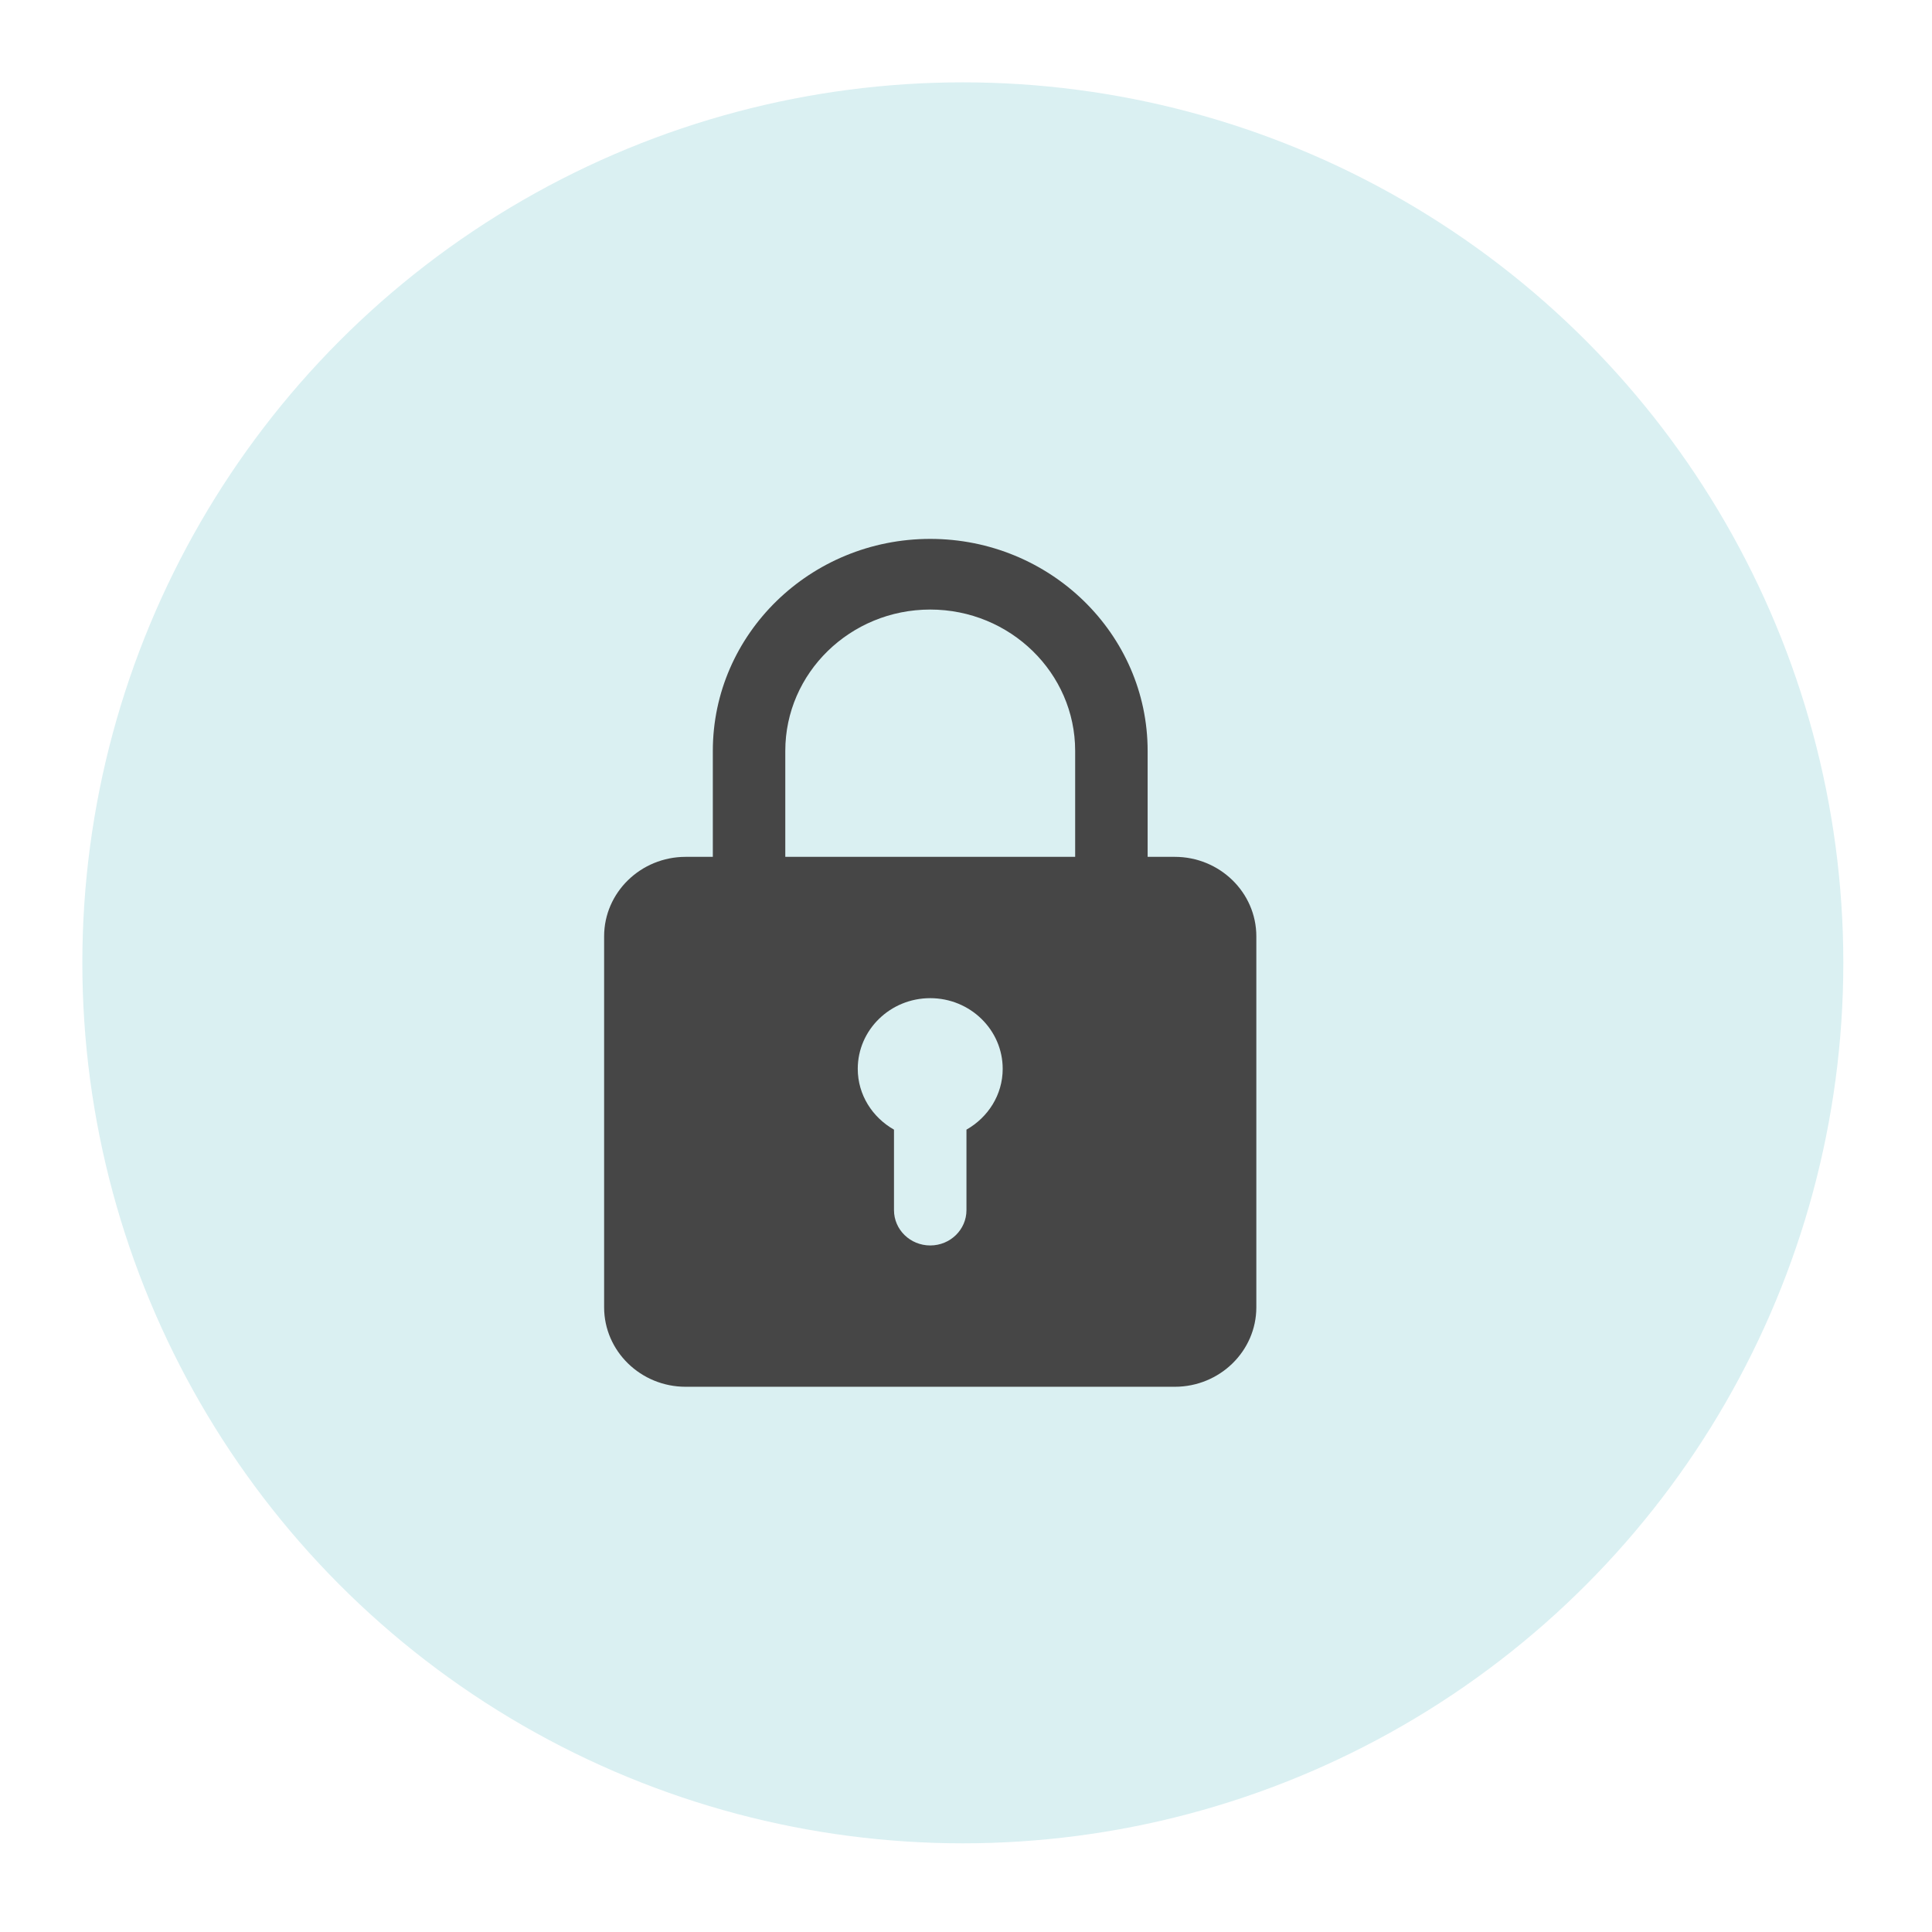 <svg width="305" height="305" viewBox="0 0 305 305" fill="none" xmlns="http://www.w3.org/2000/svg">
<rect width="305" height="305" fill="white"/>
<circle cx="152" cy="152" r="139" fill="#DAF0F2"/>
<path d="M185.464 135.269H181.174V118.537C181.174 100.082 165.781 85.074 146.853 85.074C127.925 85.074 112.532 100.082 112.532 118.537V135.269H108.241C101.148 135.269 95.371 140.896 95.371 147.817V206.377C95.371 213.299 101.148 218.926 108.241 218.926H185.464C192.557 218.926 198.334 213.299 198.334 206.377V147.817C198.334 140.896 192.557 135.269 185.464 135.269ZM123.972 118.537C123.972 106.234 134.234 96.228 146.853 96.228C159.471 96.228 169.733 106.234 169.733 118.537V135.269H123.972V118.537ZM152.573 178.335V191.04C152.573 194.119 150.016 196.617 146.853 196.617C143.689 196.617 141.132 194.119 141.132 191.04V178.335C137.729 176.4 135.412 172.842 135.412 168.732C135.412 162.58 140.543 157.577 146.853 157.577C153.162 157.577 158.293 162.58 158.293 168.732C158.293 172.842 155.976 176.4 152.573 178.335Z" fill="#464646"/>
</svg>

